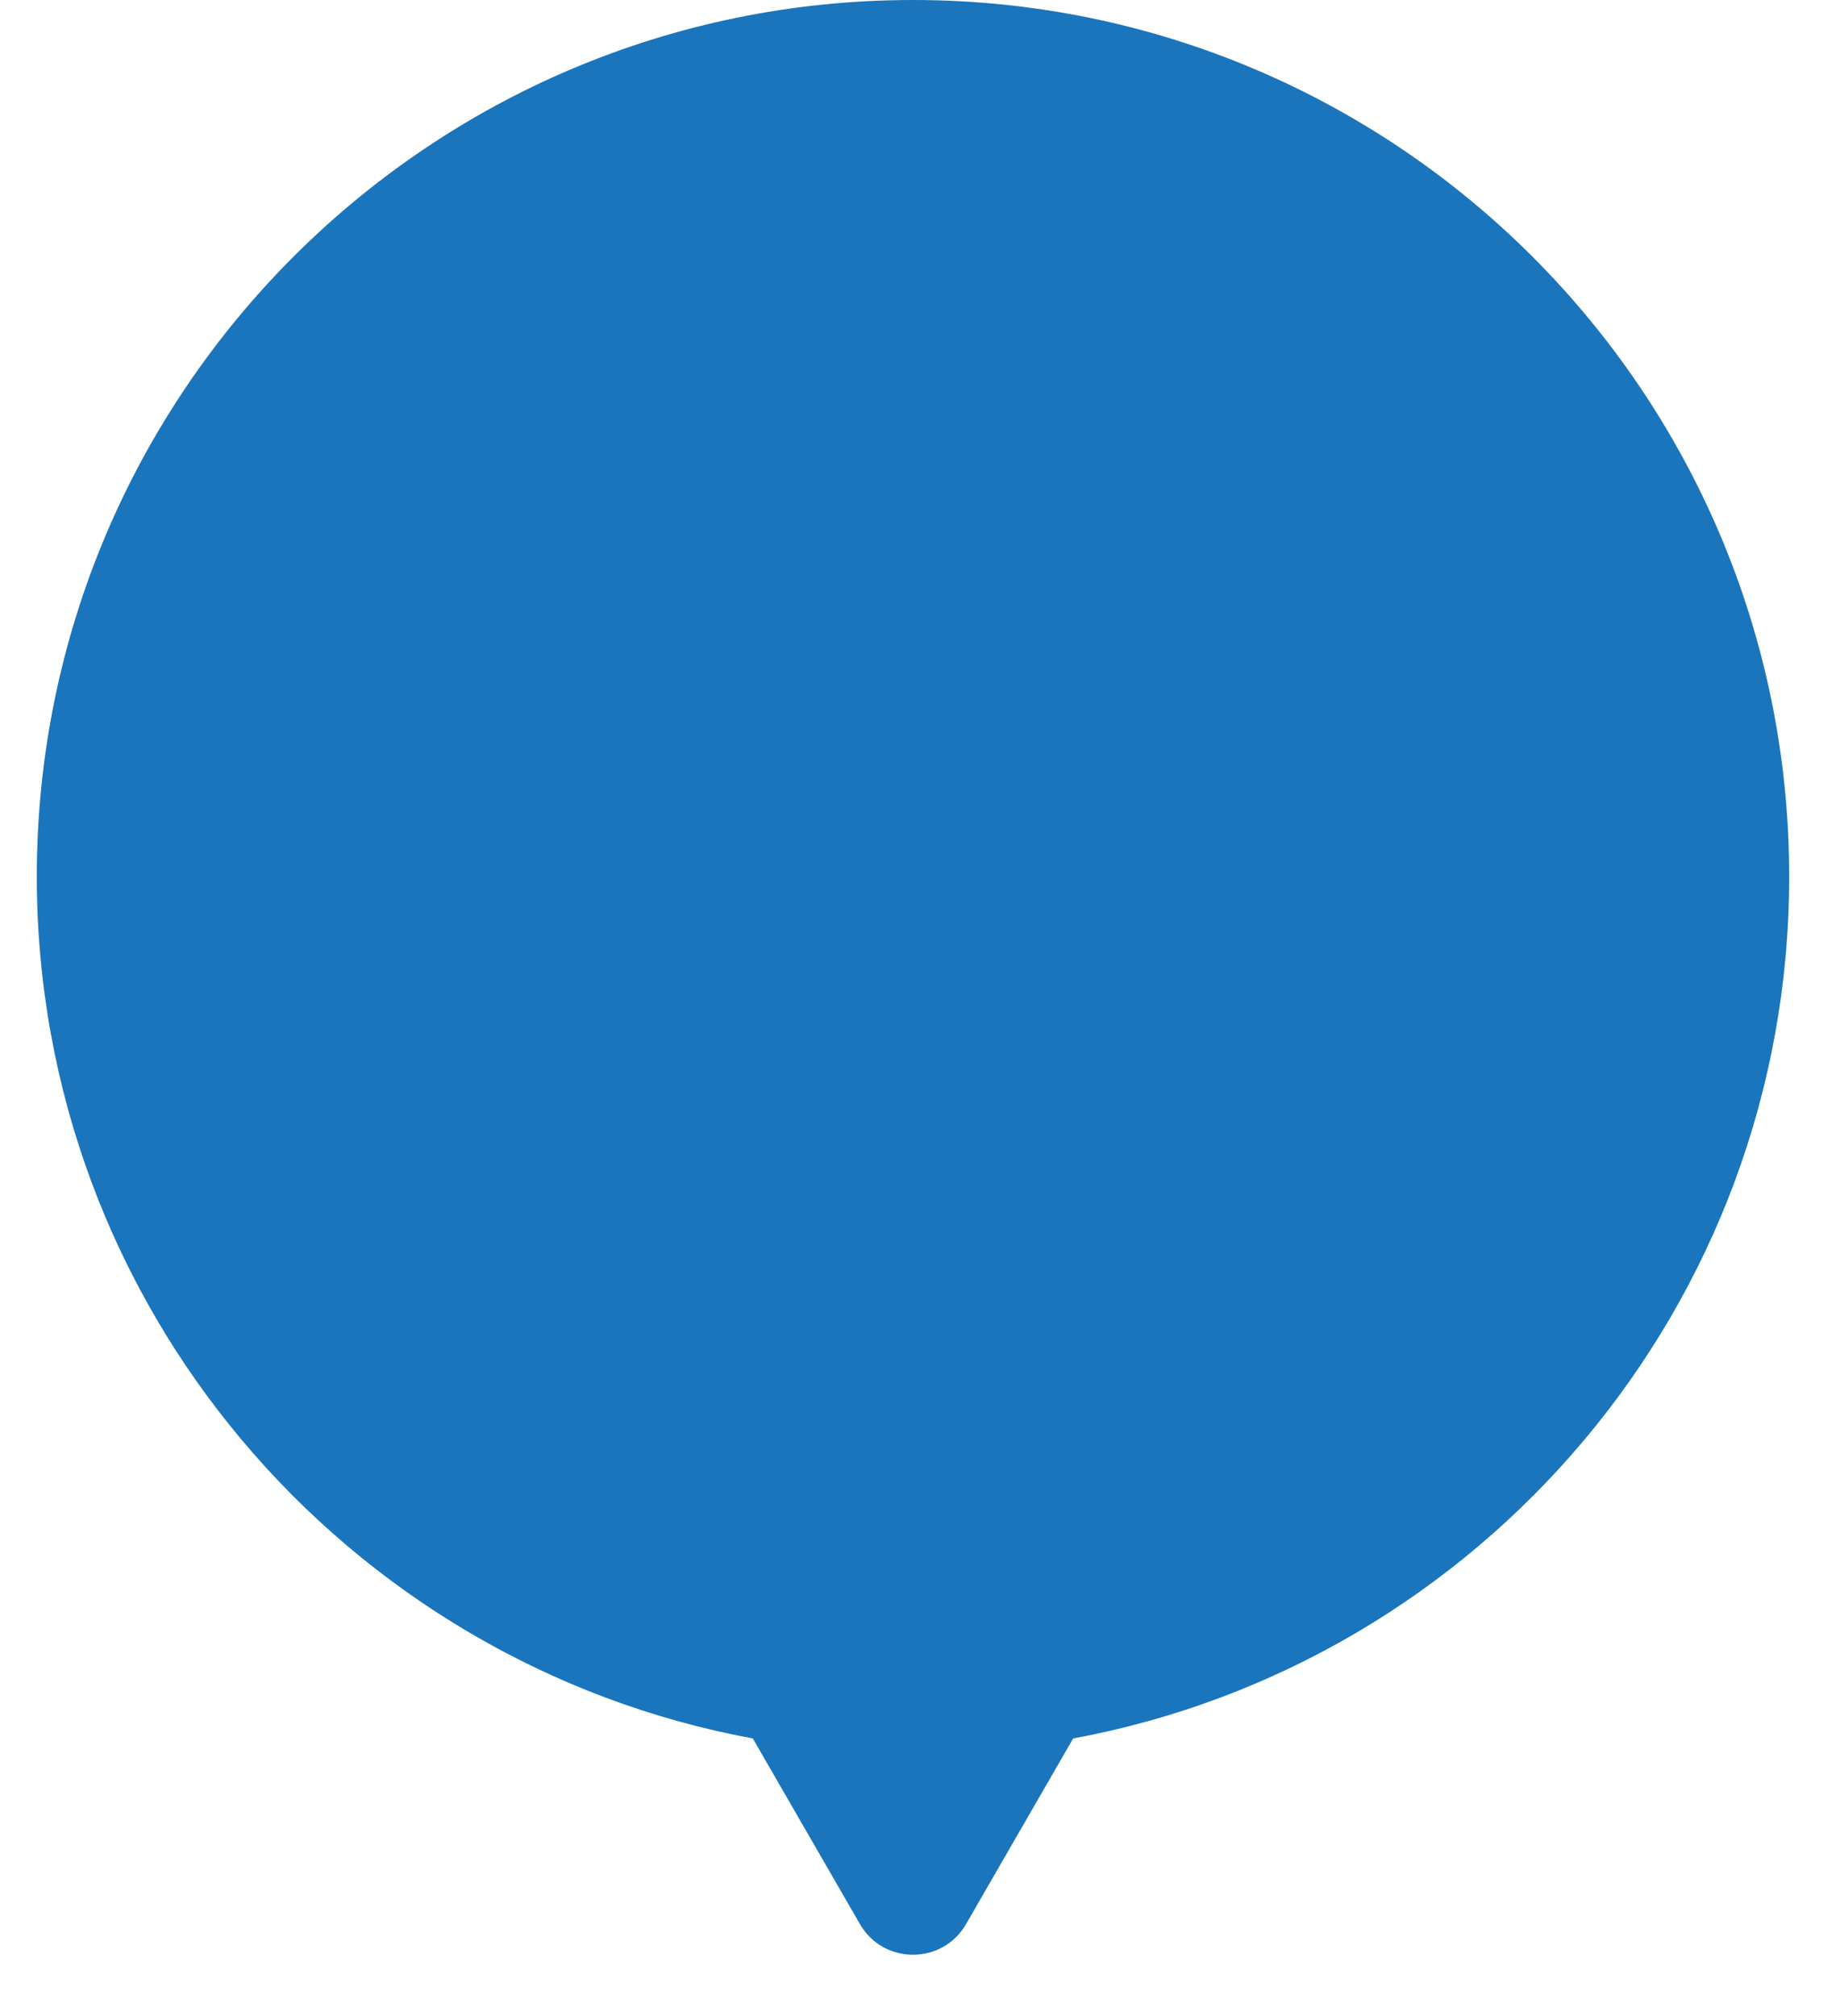 <svg width="21" height="23" viewBox="0 0 21 23" fill="none" xmlns="http://www.w3.org/2000/svg">
<path fill-rule="evenodd" clip-rule="evenodd" d="M12.248 19.833C16.898 18.974 20.42 14.898 20.42 10C20.42 4.477 15.943 0 10.42 0C4.897 0 0.42 4.477 0.42 10C0.42 14.898 3.942 18.974 8.592 19.833L9.814 21.95C10.083 22.417 10.757 22.417 11.026 21.95L12.248 19.833Z" fill="#1A75BC"/>
</svg>
